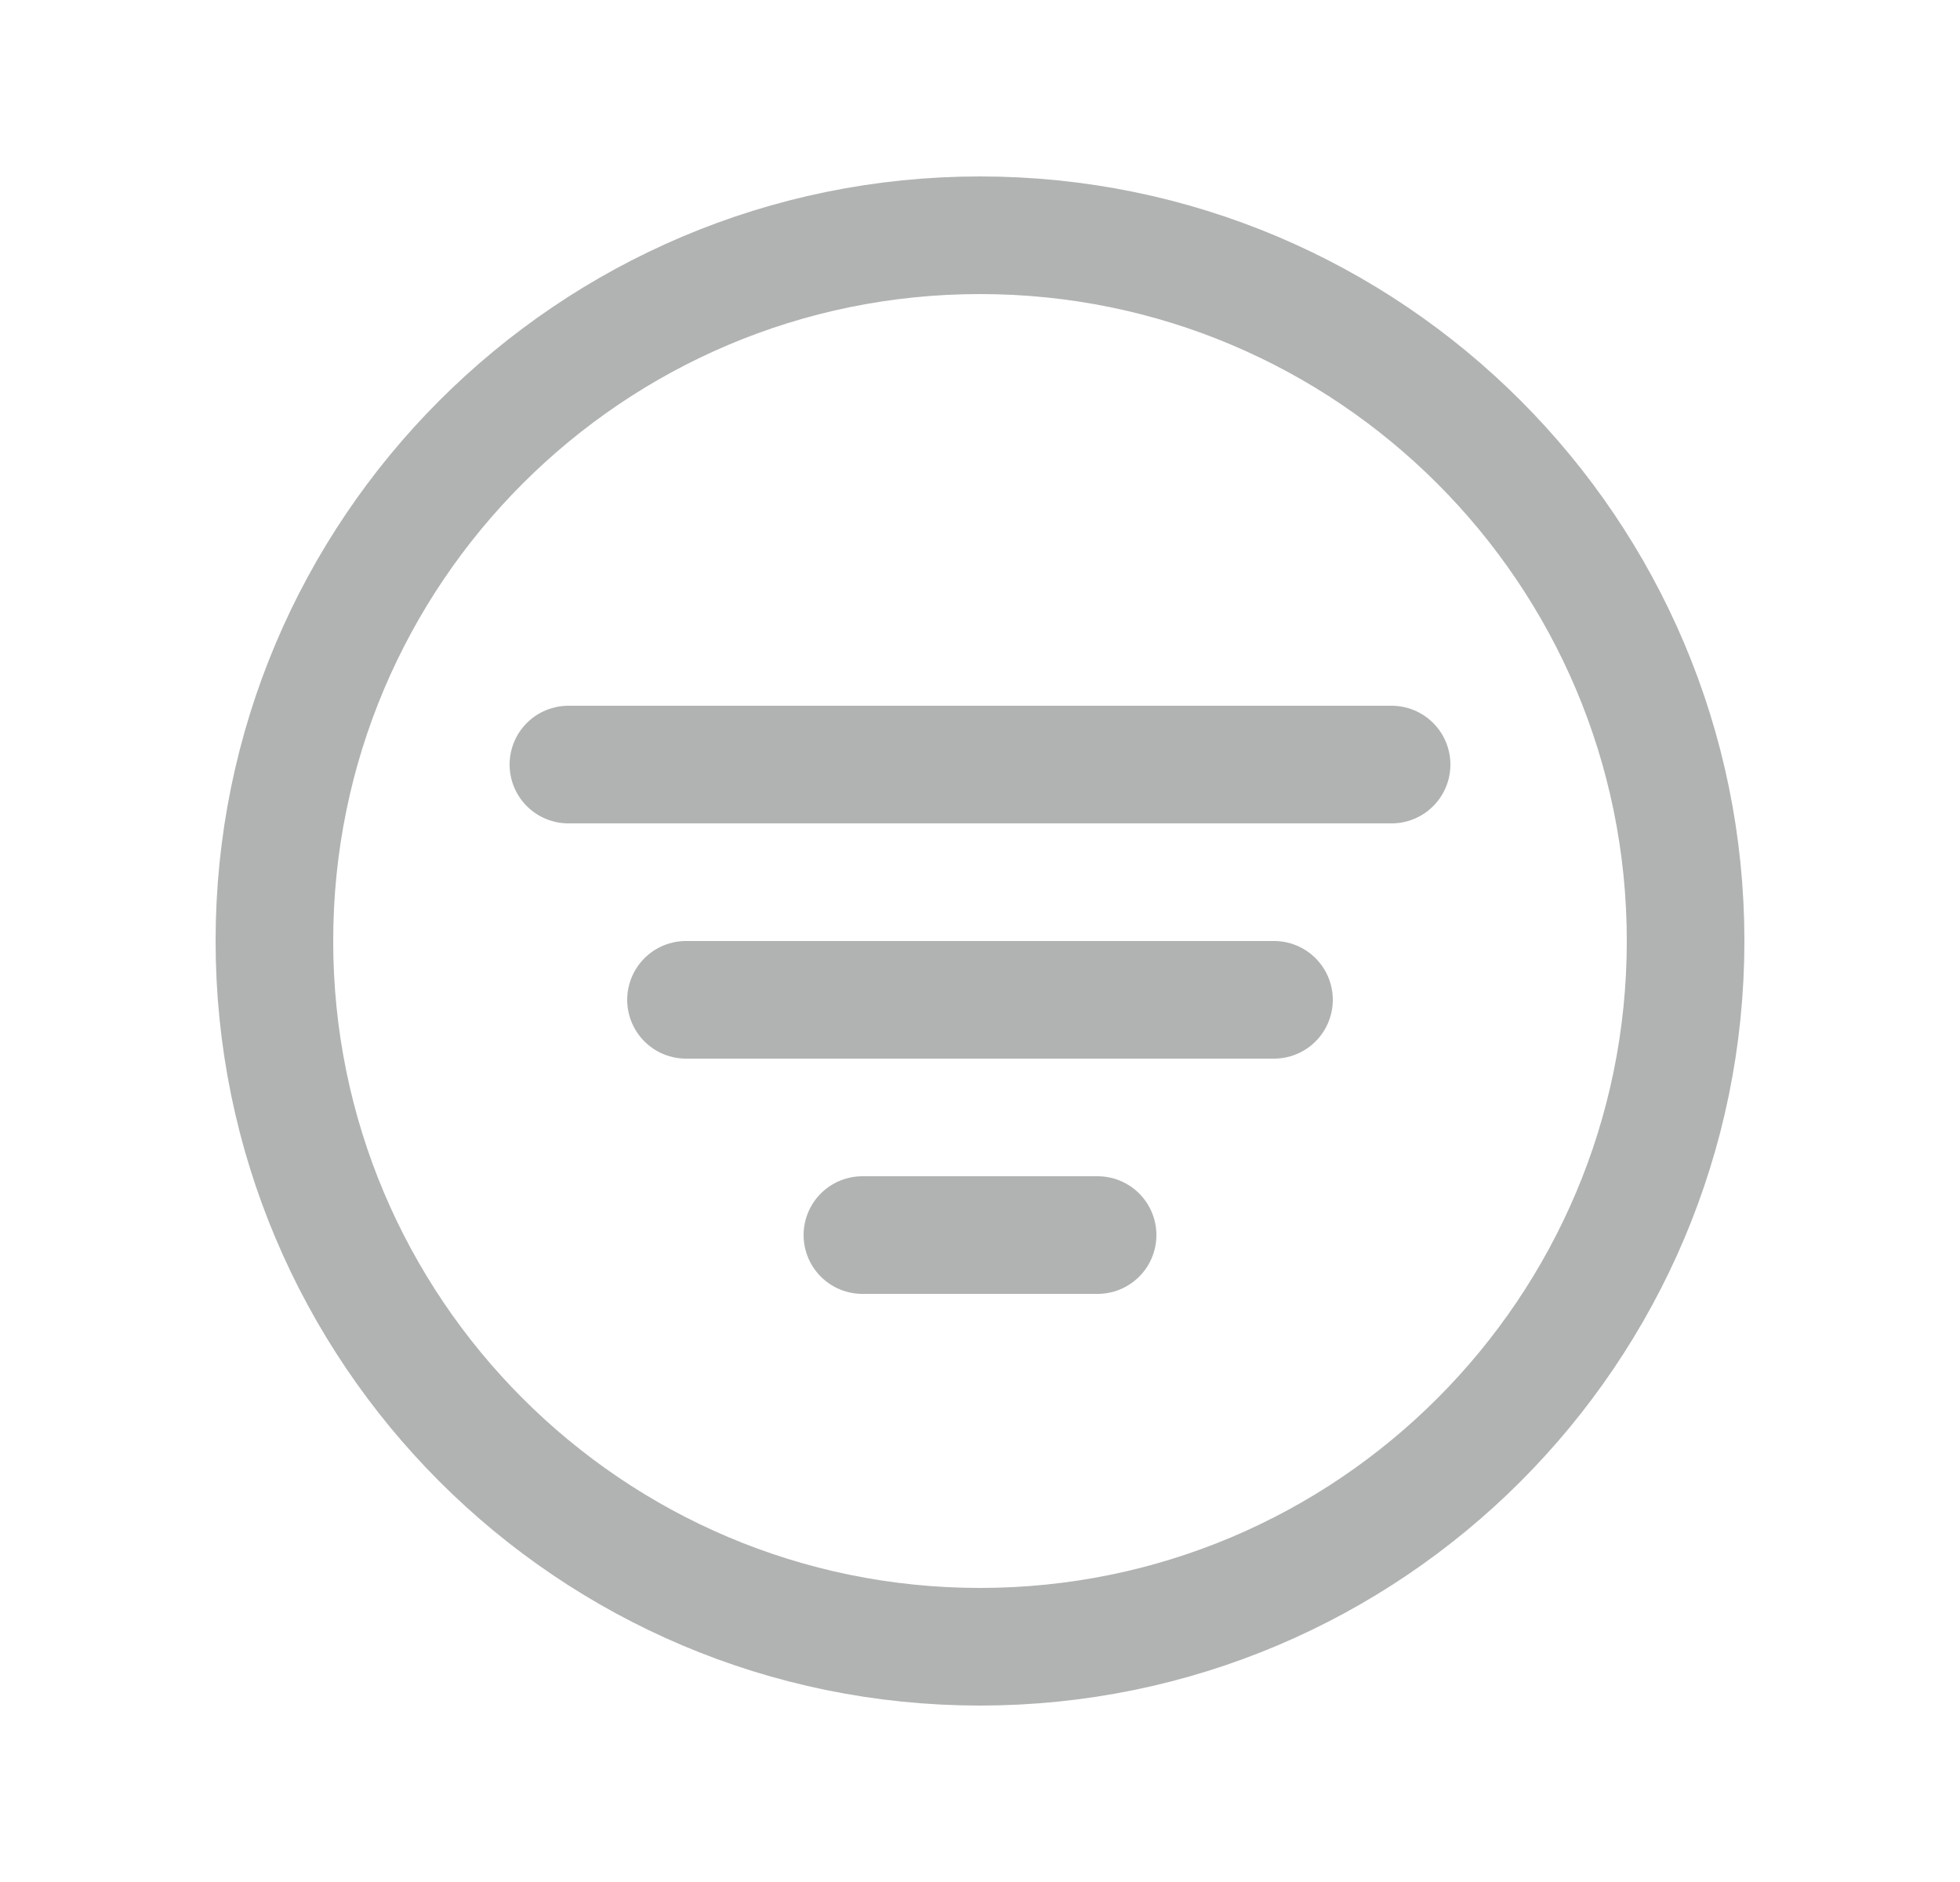 <svg width="25" height="24" viewBox="0 0 25 24" fill="none" xmlns="http://www.w3.org/2000/svg">
<path d="M21.5 12C21.5 7.031 17.469 3 12.5 3C7.531 3 3.5 7.031 3.5 12C3.5 16.969 7.531 21 12.5 21C17.469 21 21.5 16.969 21.5 12Z" stroke="#B1B2B2" stroke-width="1.5" stroke-miterlimit="10"/>
<path d="M7.25 9.75H17.75M8.75 12.75H16.25M11 15.75H14" stroke="#B1B2B2" stroke-width="1.5" stroke-linecap="round" stroke-linejoin="round"/>
</svg>
